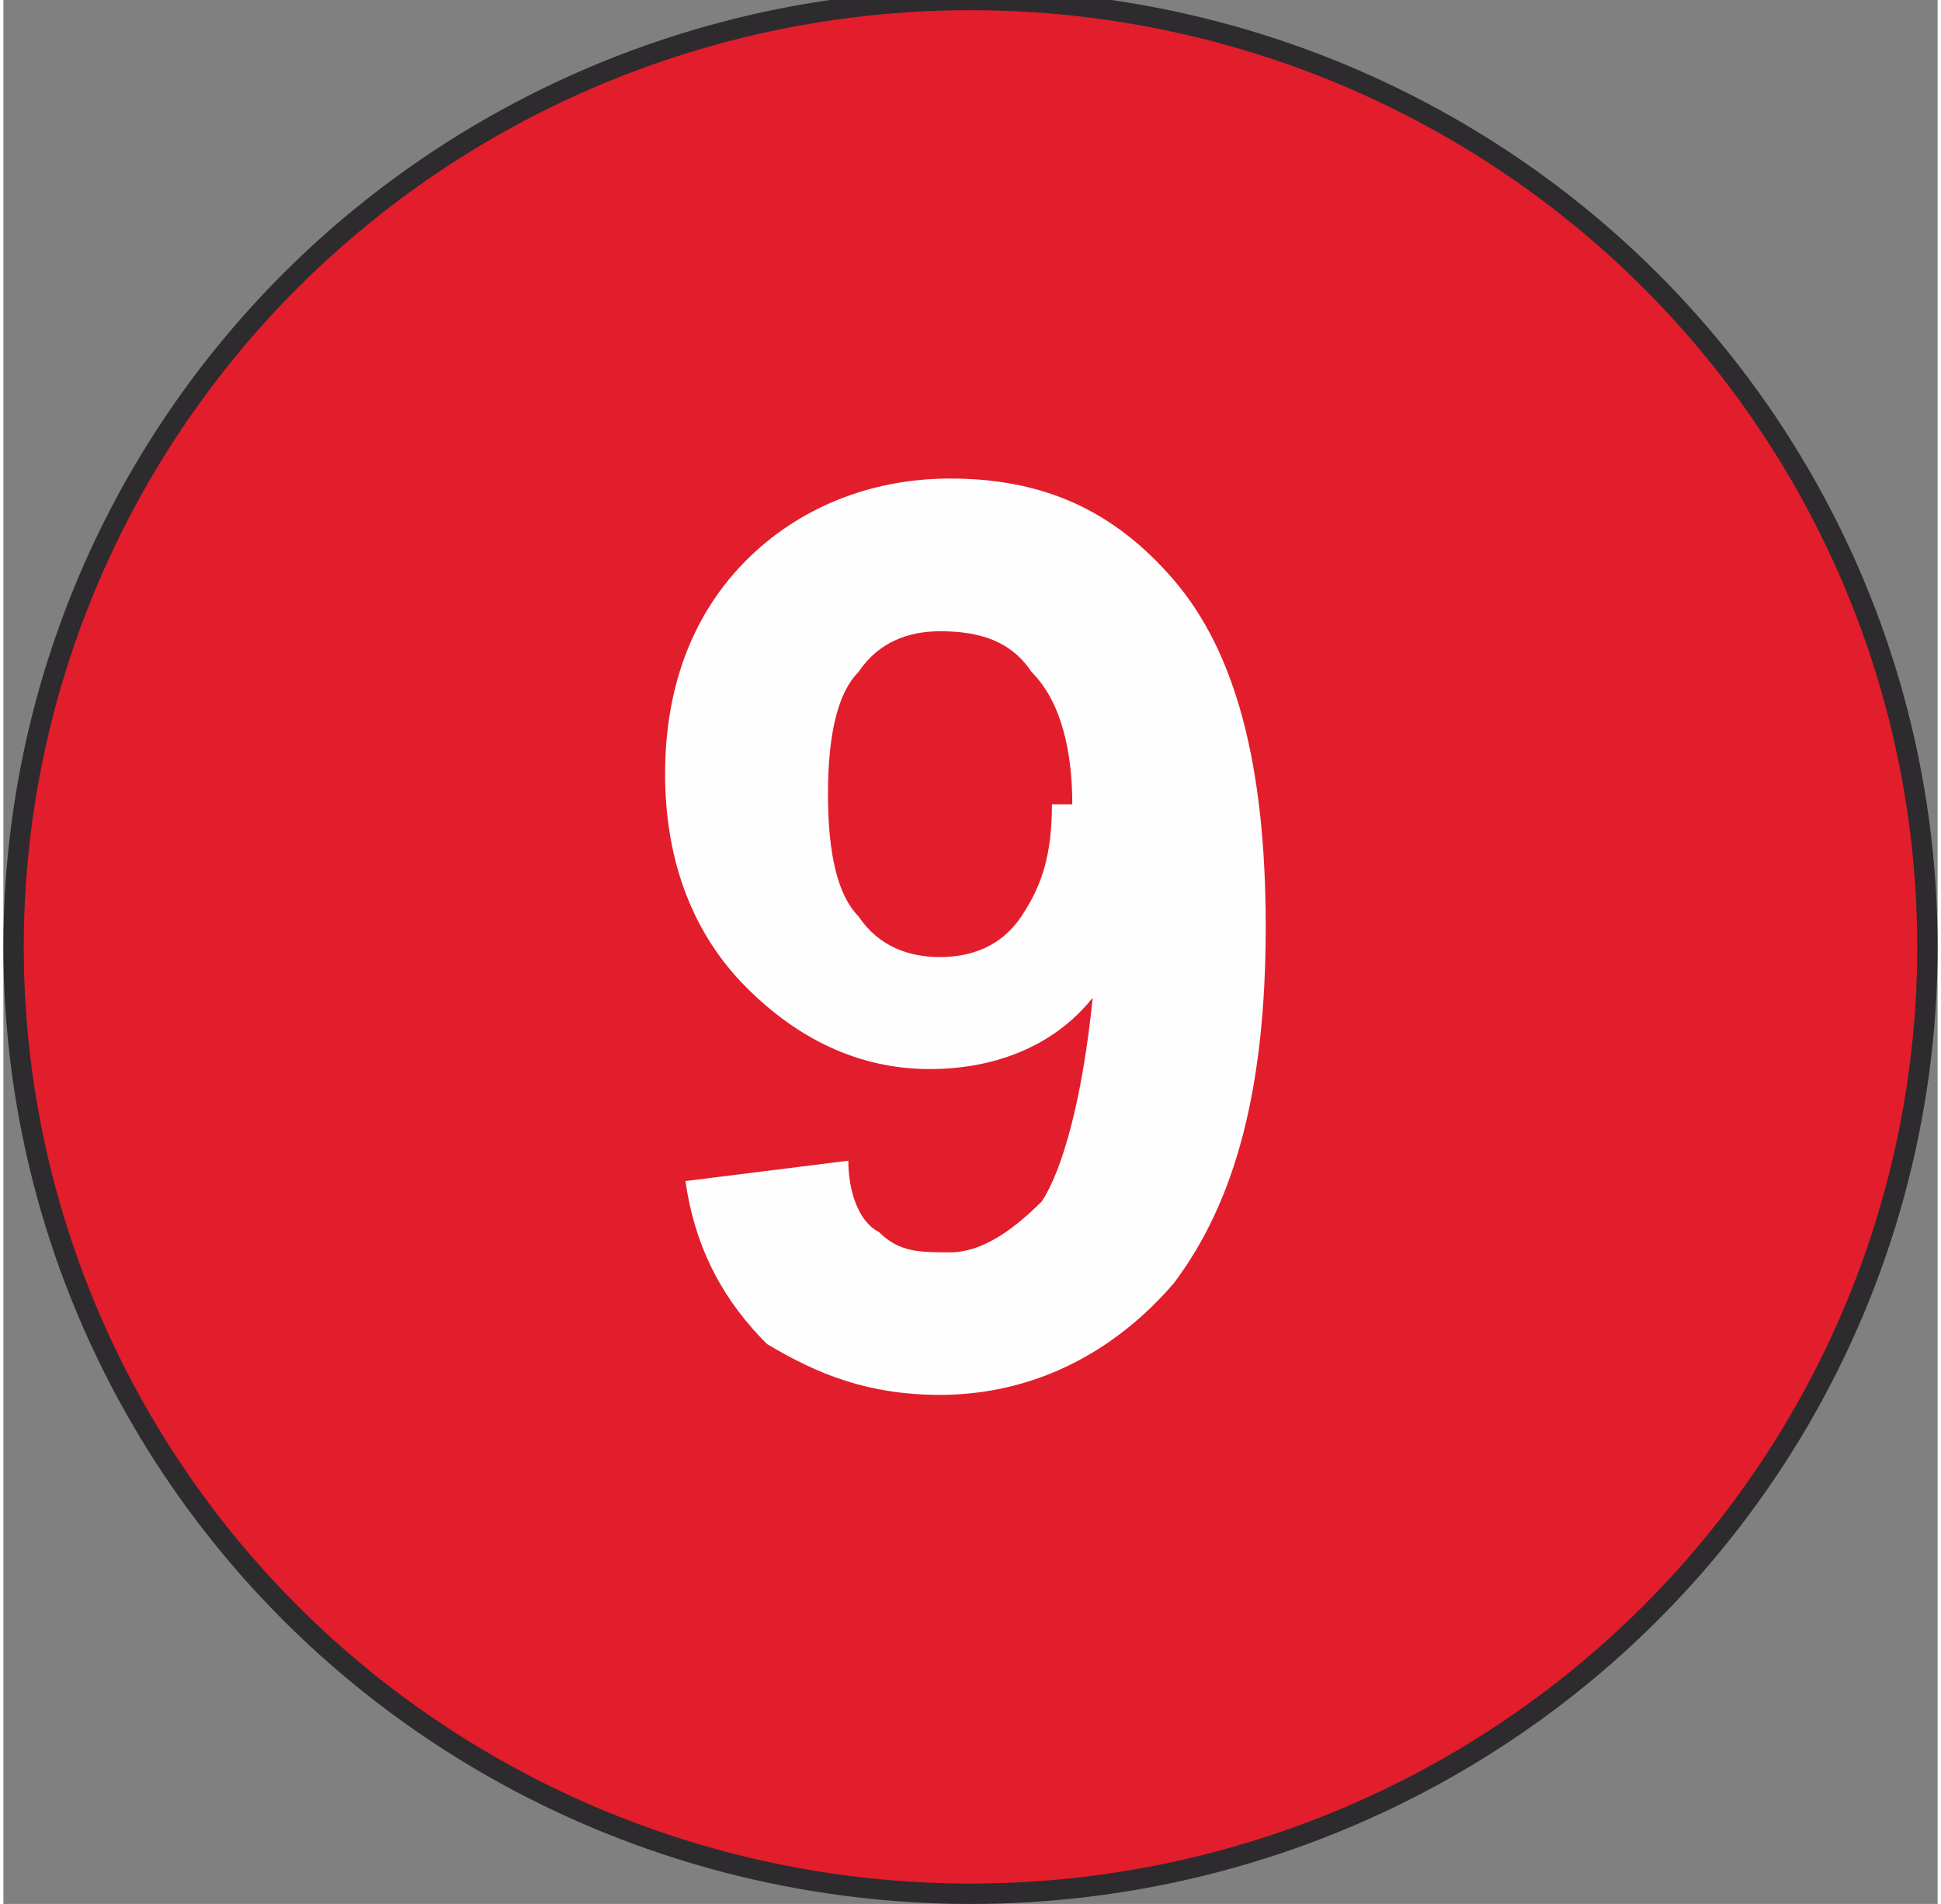 <?xml version="1.0" encoding="UTF-8"?>
<!DOCTYPE svg PUBLIC "-//W3C//DTD SVG 1.0//EN" "http://www.w3.org/TR/2001/REC-SVG-20010904/DTD/svg10.dtd">
<!-- Creator: CorelDRAW 2017 -->
<svg xmlns="http://www.w3.org/2000/svg" xml:space="preserve" width="104px" height="102px" version="1.0" style="shape-rendering:geometricPrecision; text-rendering:geometricPrecision; image-rendering:optimizeQuality; fill-rule:evenodd; clip-rule:evenodd"
viewBox="0 0 190 187"
 xmlns:xlink="http://www.w3.org/1999/xlink">
 <rect x="0" y="0" width="190" height="187" fill="#808080" stroke="none"/>
 <defs>
  <style type="text/css">
   <![CDATA[
    .str0 {stroke:#2D2B2D;stroke-width:2;stroke-miterlimit:2.613}
    .fil0 {fill:#E21D2C}
    .fil1 {fill:#FEFEFE;fill-rule:nonzero}
   ]]>
  </style>
 </defs>
 <g id="Layer_x0020_1">
  <g id="_2869410394432">
   <ellipse class="fil0 str0" cx="95" cy="93" rx="94" ry="93"/>
   <path class="fil1" d="M67 116l16 -2c0,3 1,6 3,7 2,2 4,2 7,2 3,0 6,-2 9,-5 2,-3 4,-10 5,-20 -4,5 -10,7 -16,7 -7,0 -13,-3 -18,-8 -5,-5 -8,-12 -8,-21 0,-9 3,-16 8,-21 5,-5 12,-8 20,-8 9,0 16,3 22,10 6,7 9,18 9,34 0,16 -3,27 -9,35 -6,7 -14,11 -23,11 -7,0 -12,-2 -17,-5 -4,-4 -7,-9 -8,-16zm38 -37c0,-5 -1,-10 -4,-13 -2,-3 -5,-4 -9,-4 -3,0 -6,1 -8,4 -2,2 -3,6 -3,12 0,6 1,10 3,12 2,3 5,4 8,4 3,0 6,-1 8,-4 2,-3 3,-6 3,-11z"/>
  </g>
 </g>
</svg>
